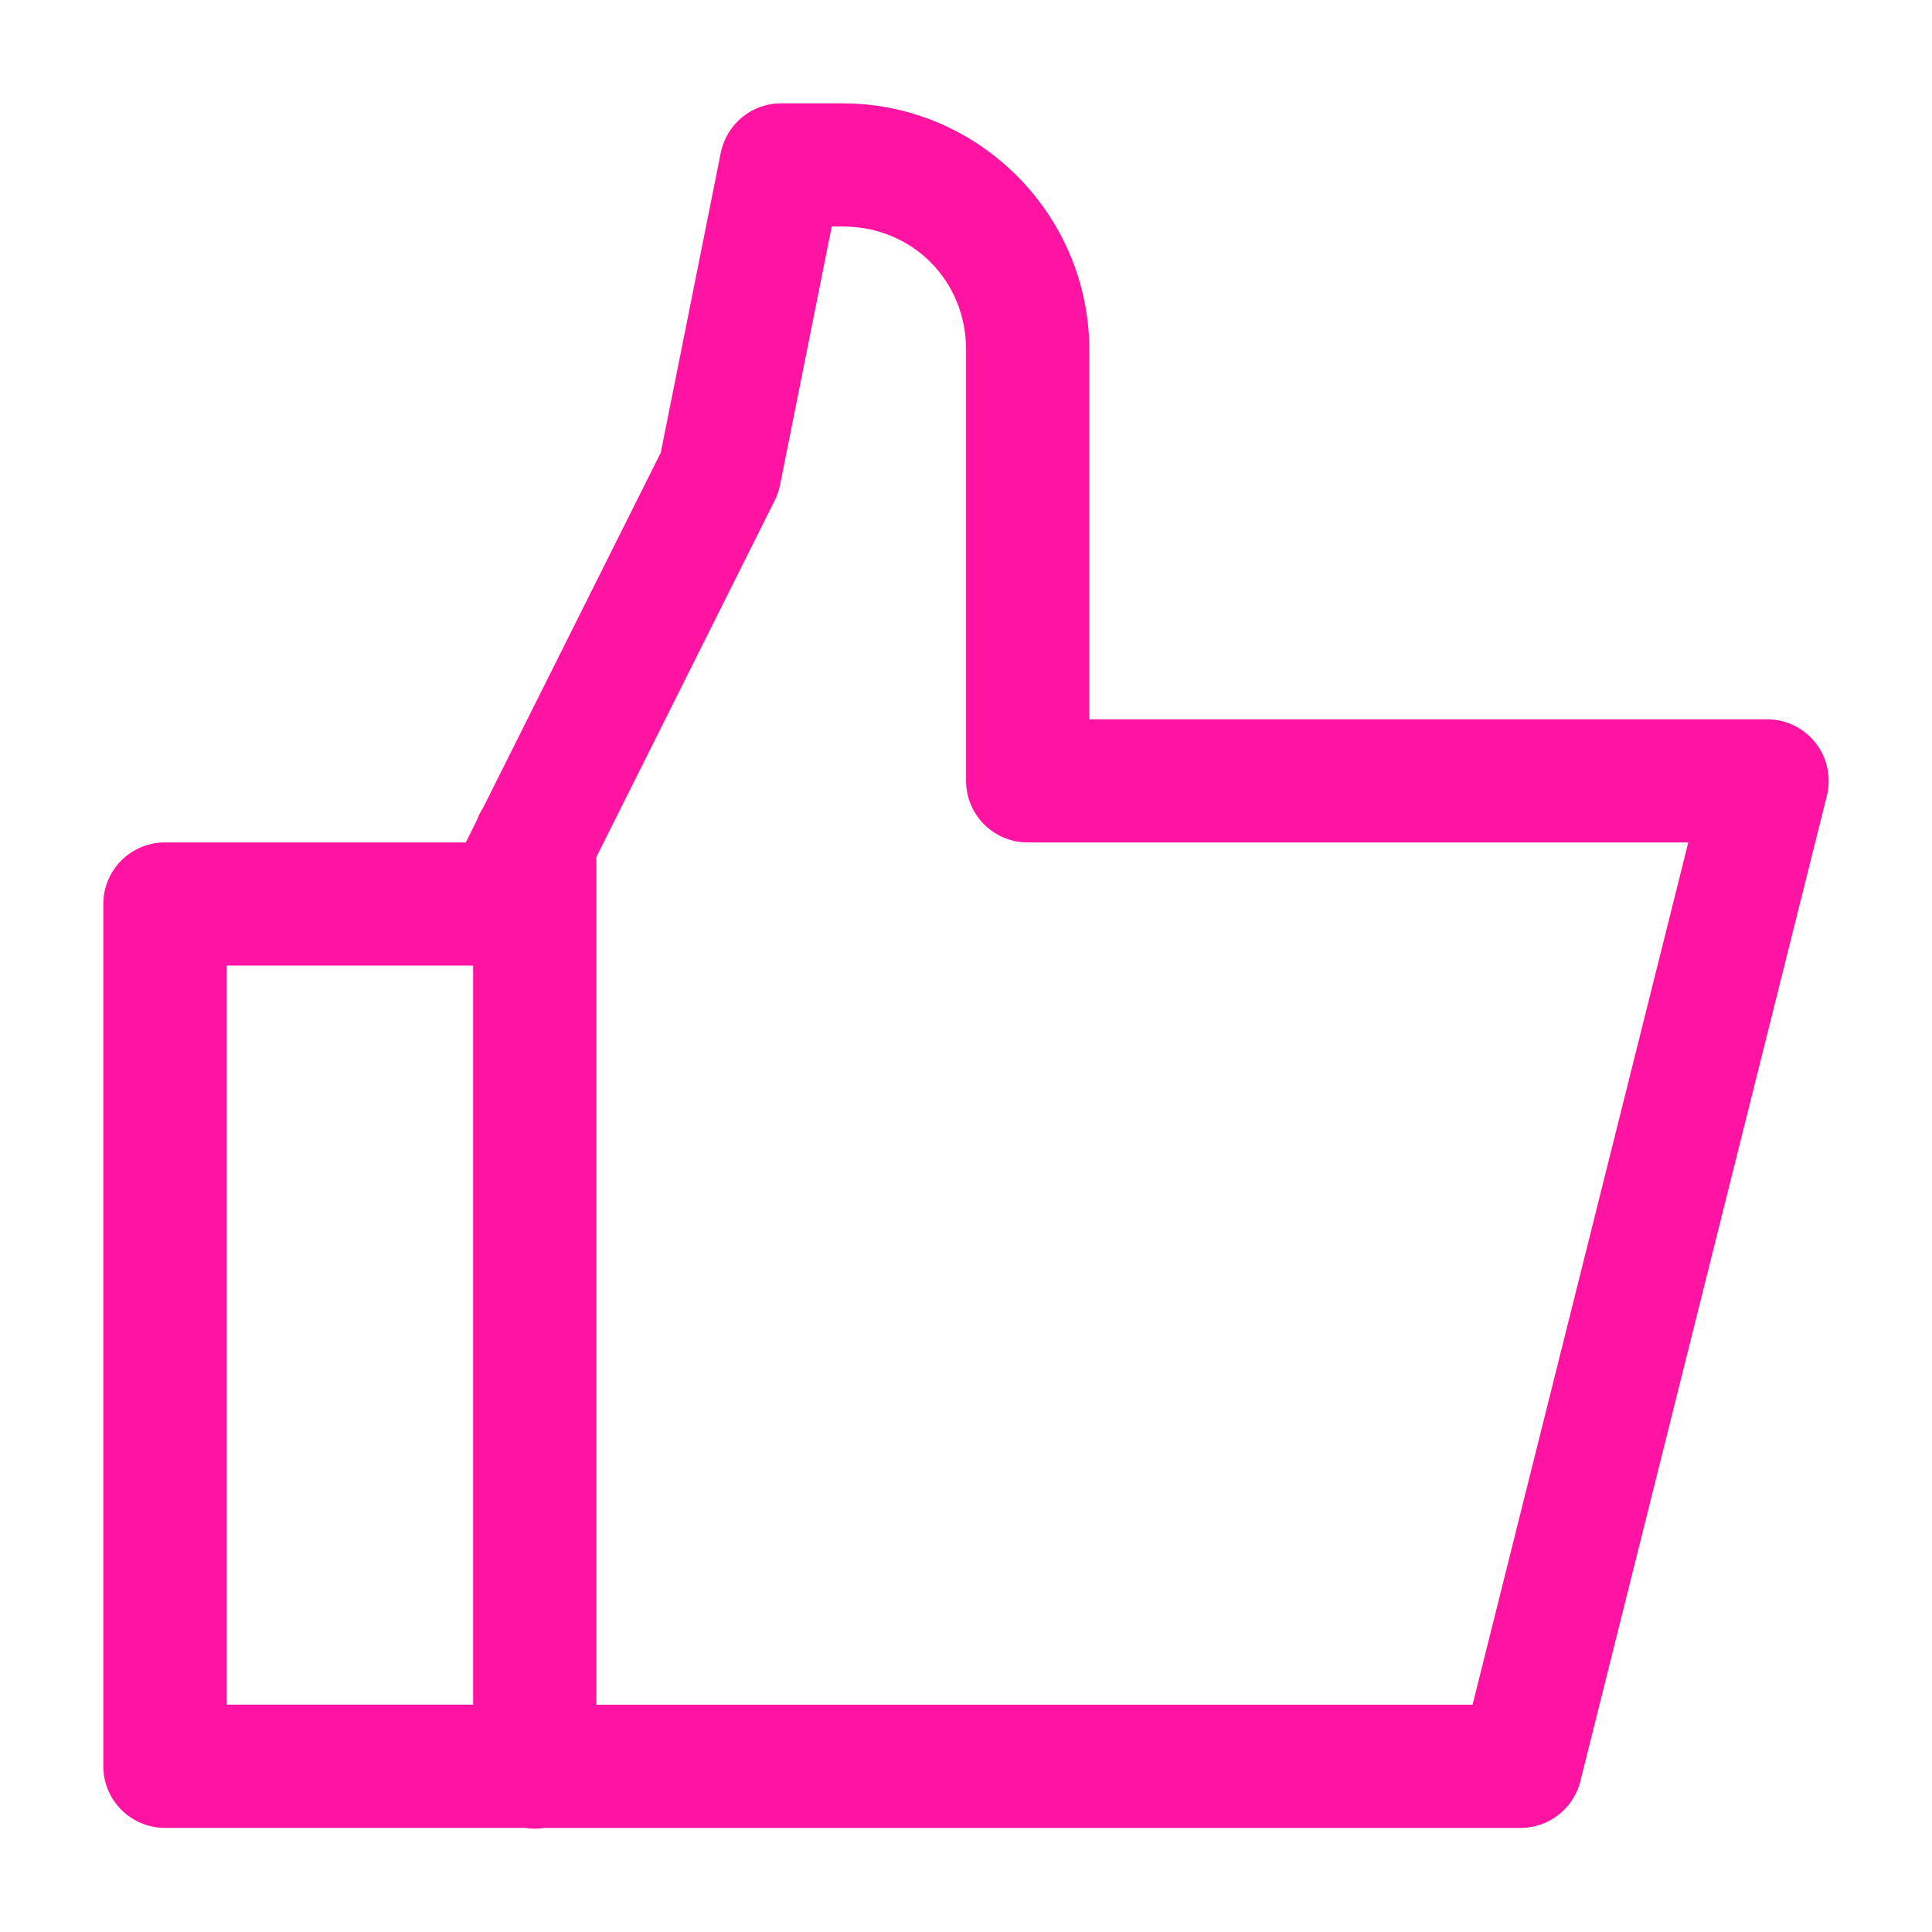 <svg width="187" height="187" viewBox="0 0 187 187" fill="none" xmlns="http://www.w3.org/2000/svg">
<g filter="url(#filter0_d)">
<path d="M75.613 8C72.733 8 70.332 10.039 69.769 12.752L69.763 12.788L63.955 41.814L46.739 76.228C46.514 76.567 46.316 76.953 46.165 77.365L46.149 77.407L45.085 79.54H15.965C12.672 79.54 10 82.205 10 85.502V168.96C10 172.251 12.672 174.922 15.965 174.922H50.794C51.081 174.969 51.41 175 51.743 175C52.078 175 52.406 174.974 52.73 174.922L52.693 174.927H147.181C149.963 174.922 152.295 173.023 152.953 170.452L152.963 170.41L176.823 75.028C176.937 74.596 177 74.1 177 73.584C177 70.293 174.333 67.622 171.04 67.622H105.432V31.852C105.432 18.745 94.687 8.005 81.573 8.005H75.608L75.613 8ZM80.503 19.923H81.578C88.289 19.923 93.508 25.139 93.508 31.847V73.579C93.508 76.87 96.174 79.54 99.473 79.54H163.411L142.531 162.998H57.724V80.948L74.987 46.441C75.206 46.008 75.389 45.507 75.493 44.985L75.499 44.949L80.503 19.934V19.923ZM21.935 91.458H45.794V162.993H21.935V91.458Z" fill="#FF14A1"/>
</g>
<defs>
<filter id="filter0_d" x="0" y="0" width="187" height="187" filterUnits="userSpaceOnUse" color-interpolation-filters="sRGB">
<feFlood flood-opacity="0" result="BackgroundImageFix"/>
<feColorMatrix in="SourceAlpha" type="matrix" values="0 0 0 0 0 0 0 0 0 0 0 0 0 0 0 0 0 0 127 0"/>
<feOffset dy="2"/>
<feGaussianBlur stdDeviation="5"/>
<feColorMatrix type="matrix" values="0 0 0 0 1 0 0 0 0 0.078 0 0 0 0 0.631 0 0 0 0.25 0"/>
<feBlend mode="normal" in2="BackgroundImageFix" result="effect1_dropShadow"/>
<feBlend mode="normal" in="SourceGraphic" in2="effect1_dropShadow" result="shape"/>
</filter>
</defs>
</svg>
